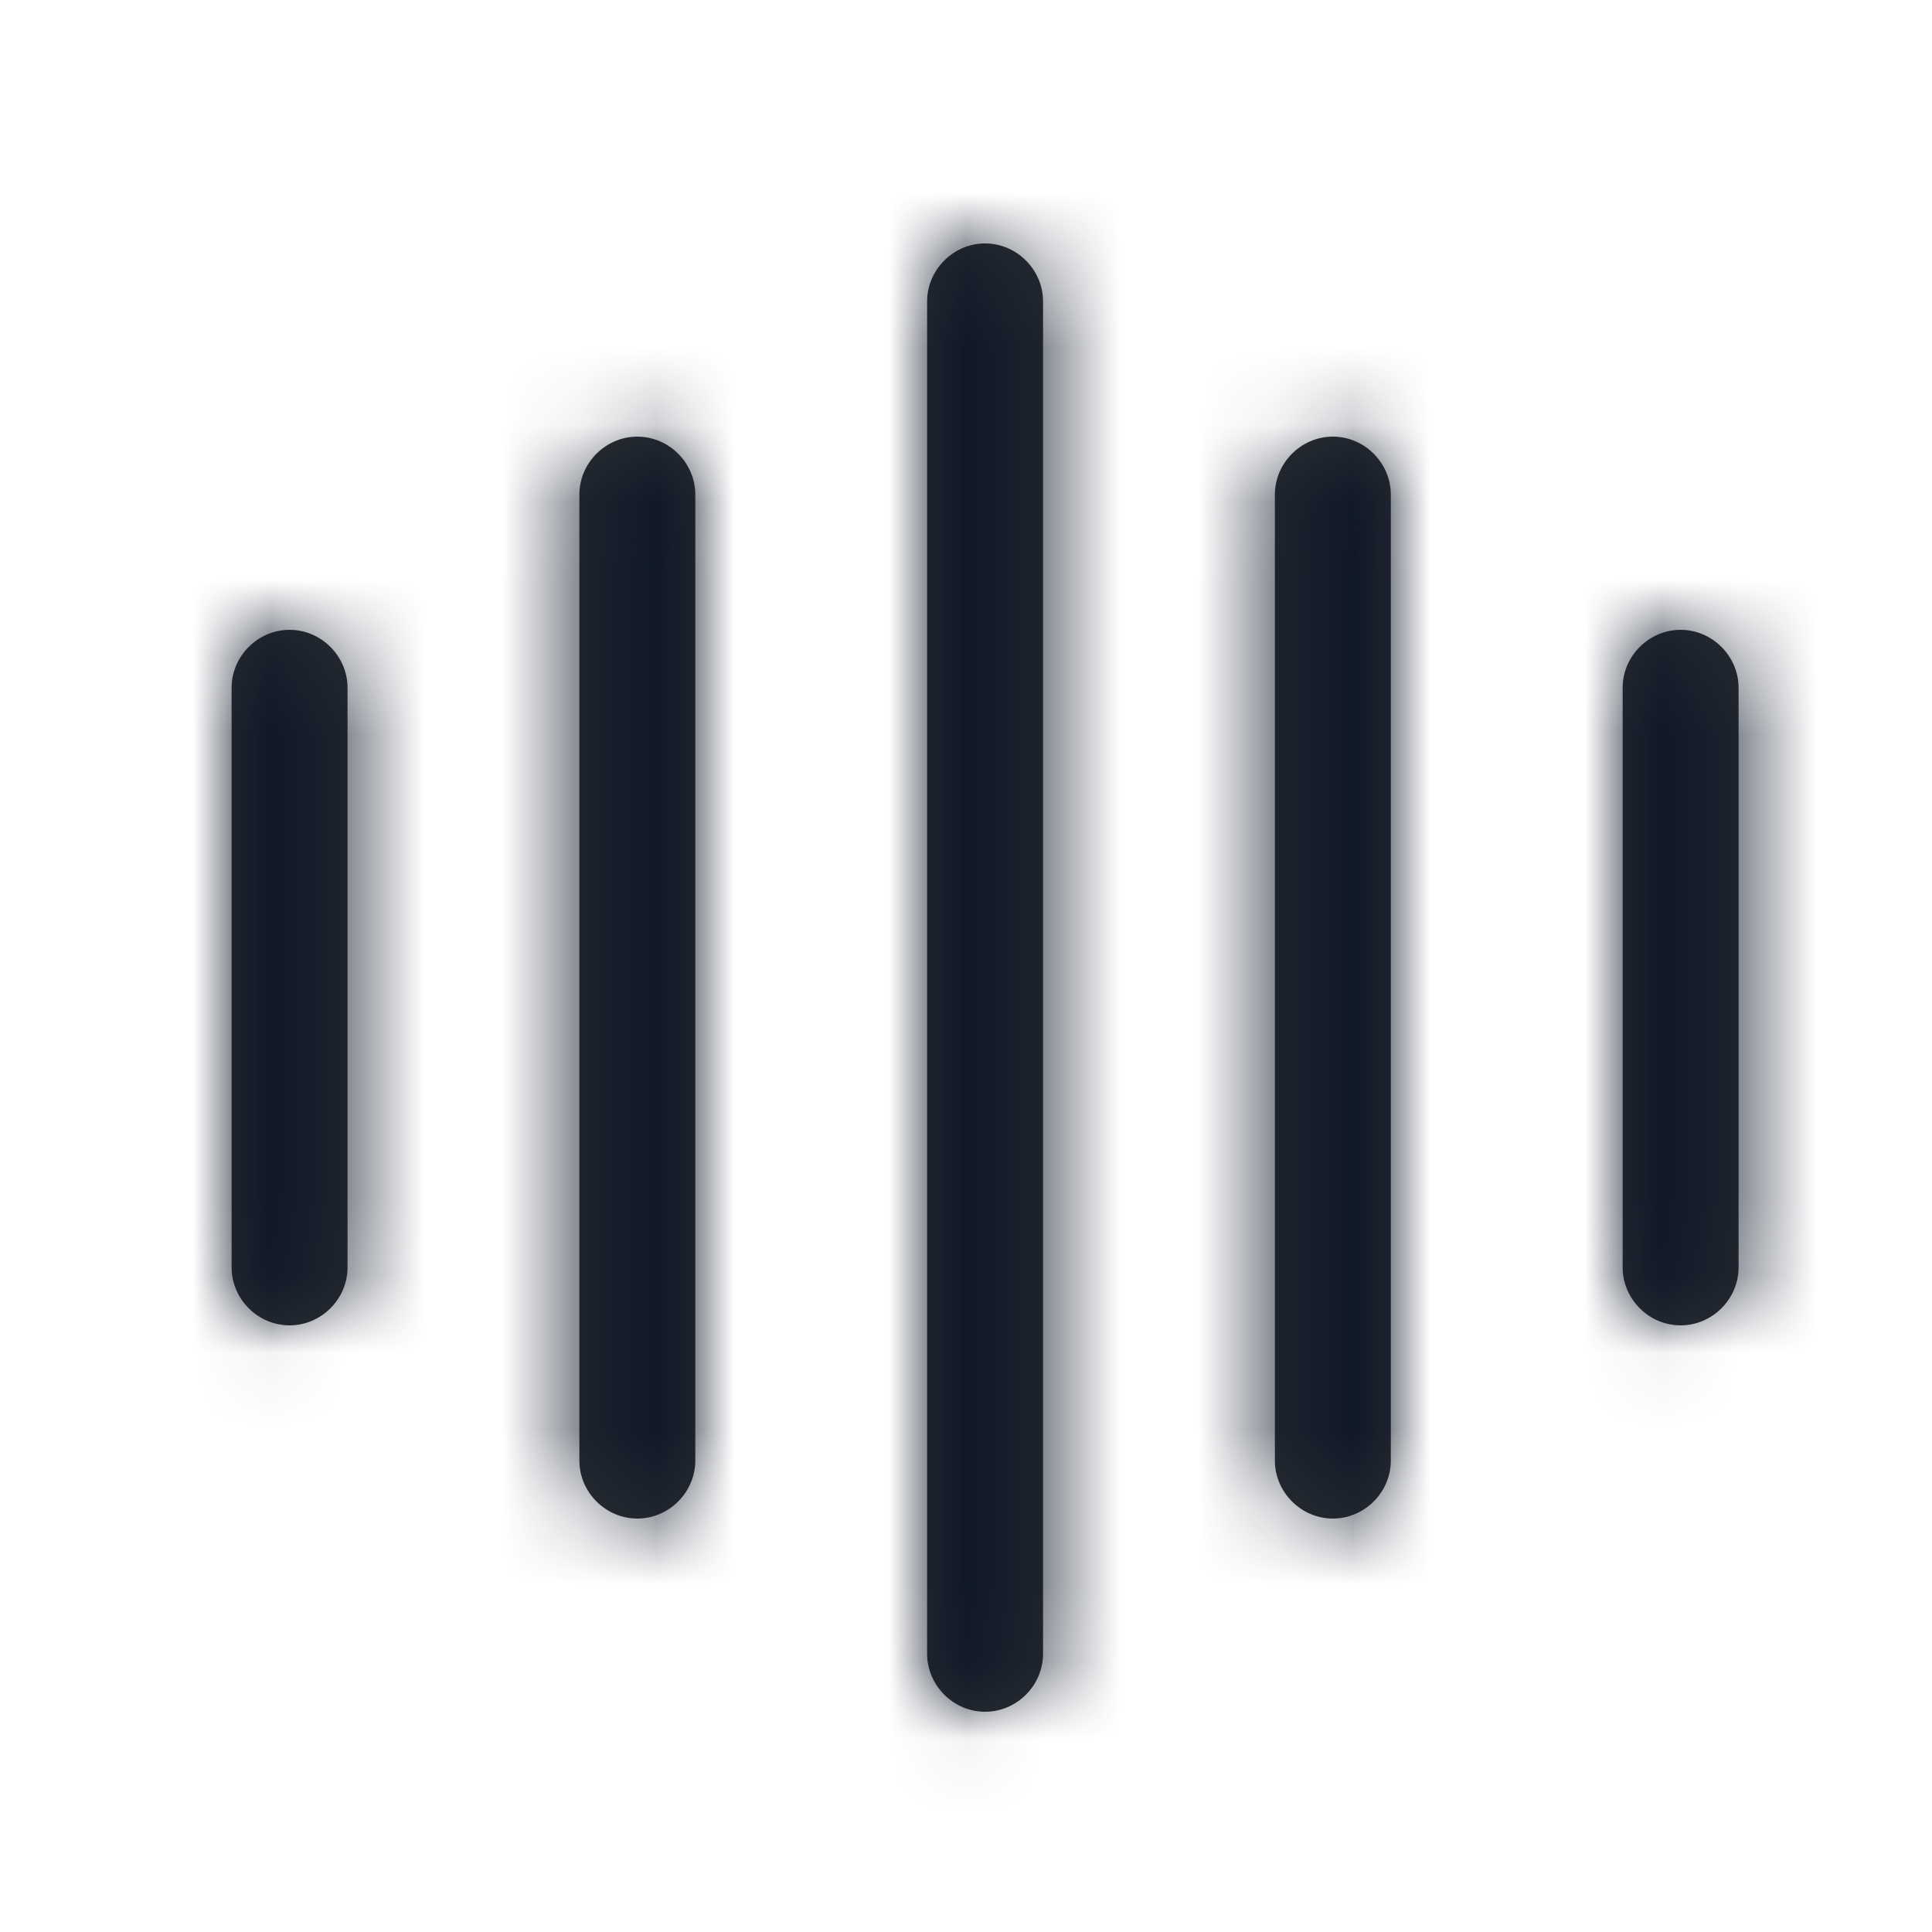 <svg width="25" height="25" viewBox="0 0 25 25" fill="none" xmlns="http://www.w3.org/2000/svg">
<mask id="path-1-inside-1_64_259" fill="white">
<path d="M3.747 17.15C3.337 17.15 2.997 16.81 2.997 16.4L2.997 8.9C2.997 8.49 3.337 8.15 3.747 8.15C4.157 8.15 4.497 8.49 4.497 8.9V16.4C4.497 16.81 4.157 17.15 3.747 17.15Z"/>
</mask>
<path d="M3.747 17.15C3.337 17.15 2.997 16.81 2.997 16.4L2.997 8.9C2.997 8.49 3.337 8.15 3.747 8.15C4.157 8.15 4.497 8.49 4.497 8.9V16.4C4.497 16.81 4.157 17.15 3.747 17.15Z" fill="#292D32"/>
<path d="M3.747 15.65C4.165 15.65 4.497 15.982 4.497 16.4H1.497C1.497 17.639 2.508 18.65 3.747 18.65L3.747 15.65ZM4.497 16.4V8.9H1.497L1.497 16.4H4.497ZM4.497 8.9C4.497 9.319 4.165 9.65 3.747 9.65V6.65C2.508 6.65 1.497 7.662 1.497 8.9H4.497ZM3.747 9.65C3.328 9.65 2.997 9.319 2.997 8.9H5.997C5.997 7.662 4.985 6.65 3.747 6.65V9.65ZM2.997 8.9L2.997 16.4H5.997V8.9H2.997ZM2.997 16.4C2.997 15.982 3.328 15.65 3.747 15.65L3.747 18.65C4.985 18.65 5.997 17.639 5.997 16.4H2.997Z" fill="#101828" mask="url(#path-1-inside-1_64_259)"/>
<mask id="path-3-inside-2_64_259" fill="white">
<path d="M8.247 19.65C7.837 19.65 7.497 19.31 7.497 18.9V6.4C7.497 5.99 7.837 5.65 8.247 5.65C8.657 5.65 8.997 5.99 8.997 6.4V18.9C8.997 19.31 8.657 19.65 8.247 19.65Z"/>
</mask>
<path d="M8.247 19.65C7.837 19.65 7.497 19.31 7.497 18.9V6.4C7.497 5.99 7.837 5.65 8.247 5.65C8.657 5.65 8.997 5.99 8.997 6.4V18.9C8.997 19.31 8.657 19.65 8.247 19.65Z" fill="#292D32"/>
<path d="M8.247 18.15C8.665 18.15 8.997 18.482 8.997 18.9H5.997C5.997 20.139 7.008 21.15 8.247 21.15V18.15ZM8.997 18.9V6.4H5.997V18.9H8.997ZM8.997 6.4C8.997 6.819 8.665 7.15 8.247 7.15V4.15C7.008 4.15 5.997 5.162 5.997 6.4H8.997ZM8.247 7.15C7.828 7.15 7.497 6.819 7.497 6.4H10.497C10.497 5.162 9.485 4.15 8.247 4.15V7.15ZM7.497 6.4V18.9H10.497V6.4H7.497ZM7.497 18.9C7.497 18.482 7.828 18.15 8.247 18.15V21.15C9.485 21.15 10.497 20.139 10.497 18.9H7.497Z" fill="#101828" mask="url(#path-3-inside-2_64_259)"/>
<mask id="path-5-inside-3_64_259" fill="white">
<path d="M12.747 22.15C12.337 22.15 11.997 21.81 11.997 21.4V3.9C11.997 3.49 12.337 3.15 12.747 3.15C13.157 3.15 13.497 3.49 13.497 3.9V21.4C13.497 21.81 13.157 22.15 12.747 22.15Z"/>
</mask>
<path d="M12.747 22.15C12.337 22.15 11.997 21.81 11.997 21.4V3.9C11.997 3.49 12.337 3.15 12.747 3.15C13.157 3.15 13.497 3.49 13.497 3.9V21.4C13.497 21.81 13.157 22.15 12.747 22.15Z" fill="#292D32"/>
<path d="M12.747 20.65C13.165 20.65 13.497 20.982 13.497 21.4H10.497C10.497 22.639 11.508 23.65 12.747 23.65V20.65ZM13.497 21.4V3.9H10.497V21.4H13.497ZM13.497 3.9C13.497 4.319 13.165 4.65 12.747 4.65V1.65C11.508 1.65 10.497 2.662 10.497 3.9H13.497ZM12.747 4.65C12.328 4.65 11.997 4.319 11.997 3.9H14.997C14.997 2.662 13.985 1.65 12.747 1.65V4.65ZM11.997 3.9V21.4H14.997V3.9H11.997ZM11.997 21.4C11.997 20.982 12.328 20.65 12.747 20.65V23.65C13.985 23.65 14.997 22.639 14.997 21.4H11.997Z" fill="#101828" mask="url(#path-5-inside-3_64_259)"/>
<mask id="path-7-inside-4_64_259" fill="white">
<path d="M17.247 19.65C16.837 19.65 16.497 19.31 16.497 18.9V6.4C16.497 5.99 16.837 5.65 17.247 5.65C17.657 5.65 17.997 5.99 17.997 6.4V18.9C17.997 19.31 17.657 19.65 17.247 19.65Z"/>
</mask>
<path d="M17.247 19.65C16.837 19.65 16.497 19.31 16.497 18.9V6.4C16.497 5.99 16.837 5.65 17.247 5.65C17.657 5.65 17.997 5.99 17.997 6.4V18.9C17.997 19.31 17.657 19.65 17.247 19.65Z" fill="#292D32"/>
<path d="M17.247 18.15C17.665 18.15 17.997 18.482 17.997 18.9H14.997C14.997 20.139 16.008 21.15 17.247 21.15V18.15ZM17.997 18.9V6.4H14.997V18.9H17.997ZM17.997 6.4C17.997 6.819 17.665 7.15 17.247 7.15V4.15C16.008 4.15 14.997 5.162 14.997 6.4H17.997ZM17.247 7.15C16.828 7.15 16.497 6.819 16.497 6.4H19.497C19.497 5.162 18.485 4.15 17.247 4.15V7.15ZM16.497 6.4V18.9H19.497V6.4H16.497ZM16.497 18.9C16.497 18.482 16.828 18.15 17.247 18.15V21.15C18.485 21.15 19.497 20.139 19.497 18.9H16.497Z" fill="#101828" mask="url(#path-7-inside-4_64_259)"/>
<mask id="path-9-inside-5_64_259" fill="white">
<path d="M21.747 17.15C21.337 17.15 20.997 16.81 20.997 16.4V8.9C20.997 8.49 21.337 8.15 21.747 8.15C22.157 8.15 22.497 8.49 22.497 8.9V16.4C22.497 16.81 22.157 17.15 21.747 17.15Z"/>
</mask>
<path d="M21.747 17.15C21.337 17.15 20.997 16.81 20.997 16.4V8.9C20.997 8.49 21.337 8.15 21.747 8.15C22.157 8.15 22.497 8.49 22.497 8.9V16.4C22.497 16.81 22.157 17.15 21.747 17.15Z" fill="#292D32"/>
<path d="M21.747 15.65C22.165 15.65 22.497 15.982 22.497 16.4H19.497C19.497 17.639 20.508 18.65 21.747 18.65V15.65ZM22.497 16.4V8.9H19.497V16.4H22.497ZM22.497 8.9C22.497 9.319 22.165 9.65 21.747 9.65V6.65C20.508 6.65 19.497 7.662 19.497 8.9H22.497ZM21.747 9.65C21.328 9.65 20.997 9.319 20.997 8.9H23.997C23.997 7.662 22.985 6.65 21.747 6.65V9.65ZM20.997 8.9V16.4H23.997V8.9H20.997ZM20.997 16.4C20.997 15.982 21.328 15.65 21.747 15.65V18.65C22.985 18.65 23.997 17.639 23.997 16.4H20.997Z" fill="#101828" mask="url(#path-9-inside-5_64_259)"/>
</svg>
